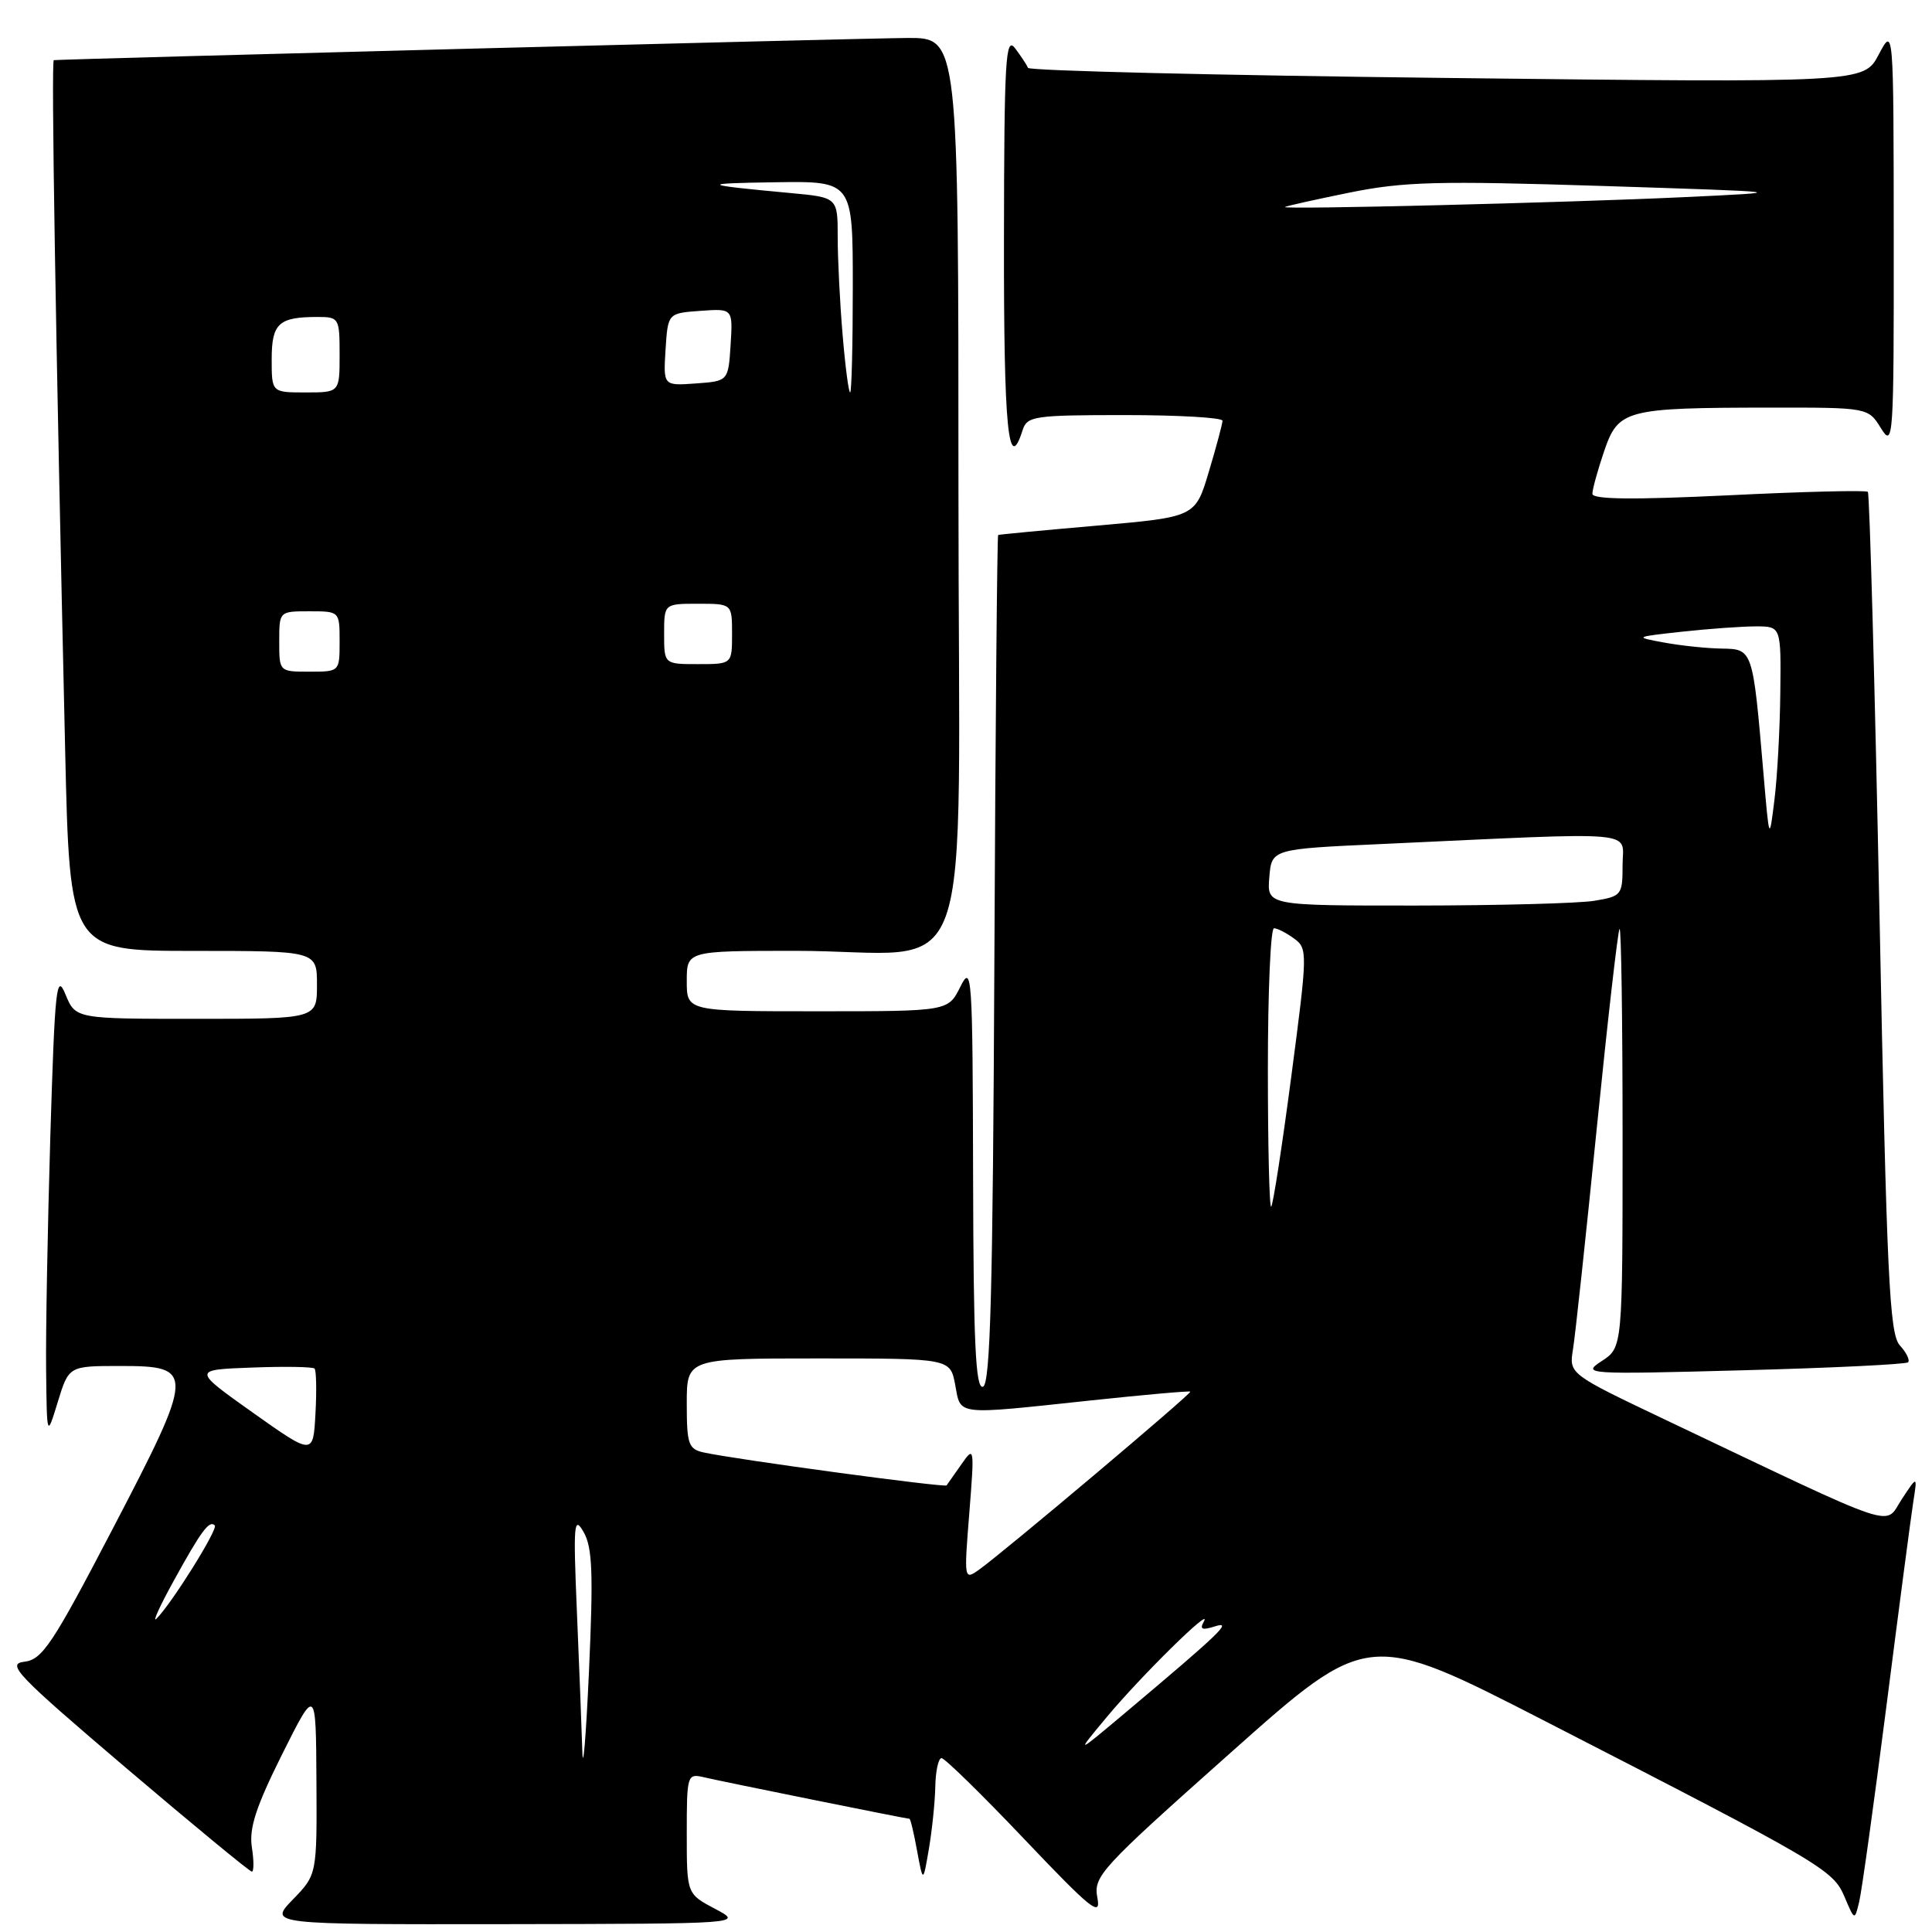 <?xml version="1.0" encoding="UTF-8" standalone="no"?>
<!DOCTYPE svg PUBLIC "-//W3C//DTD SVG 1.1//EN" "http://www.w3.org/Graphics/SVG/1.1/DTD/svg11.dtd" >
<svg xmlns="http://www.w3.org/2000/svg" xmlns:xlink="http://www.w3.org/1999/xlink" version="1.1" viewBox="0 0 256 256">
 <g >
 <path fill="currentColor"
d=" M 94.75 252.93 C 91.00 250.95 91.00 250.95 91.00 242.96 C 91.00 235.18 91.06 234.98 93.25 235.49 C 95.64 236.06 120.11 241.00 120.51 241.00 C 120.64 241.00 121.10 242.91 121.52 245.25 C 122.31 249.50 122.31 249.50 123.08 245.00 C 123.50 242.53 123.89 238.81 123.93 236.75 C 123.97 234.69 124.34 232.98 124.75 232.96 C 125.16 232.94 130.11 237.78 135.74 243.71 C 144.59 253.02 145.91 254.09 145.41 251.48 C 144.87 248.61 145.74 247.66 163.07 232.24 C 181.29 216.02 181.29 216.02 204.89 228.14 C 241.56 246.97 242.88 247.75 244.41 251.34 C 245.75 254.50 245.75 254.50 246.35 252.00 C 246.69 250.62 248.31 238.93 249.97 226.00 C 251.62 213.07 253.22 200.93 253.52 199.00 C 254.07 195.50 254.07 195.50 251.98 198.68 C 249.63 202.26 252.24 203.14 220.70 188.14 C 207.90 182.05 207.90 182.05 208.43 178.78 C 208.73 176.97 210.14 163.80 211.58 149.50 C 213.02 135.20 214.38 123.31 214.60 123.08 C 214.82 122.85 215.00 135.24 215.00 150.60 C 215.00 178.54 215.00 178.54 212.25 180.34 C 209.57 182.09 210.04 182.13 230.92 181.57 C 242.70 181.26 252.56 180.78 252.83 180.51 C 253.10 180.23 252.61 179.22 251.73 178.26 C 250.36 176.73 250.00 169.24 249.04 121.04 C 248.42 90.54 247.73 65.40 247.50 65.17 C 247.27 64.94 238.96 65.14 229.04 65.63 C 216.33 66.24 211.00 66.18 211.00 65.43 C 211.00 64.84 211.70 62.31 212.55 59.80 C 214.44 54.27 215.36 54.03 234.52 54.01 C 247.54 54.00 247.54 54.00 249.24 56.75 C 250.87 59.38 250.95 58.29 250.93 31.50 C 250.91 3.50 250.91 3.50 248.94 7.23 C 246.97 10.97 246.97 10.97 191.74 10.33 C 161.36 9.98 136.37 9.38 136.21 8.99 C 136.06 8.60 135.28 7.43 134.50 6.39 C 133.24 4.73 133.06 7.88 133.03 31.75 C 133.00 56.87 133.60 62.98 135.50 57.00 C 136.09 55.14 137.01 55.00 149.07 55.00 C 156.18 55.00 161.99 55.34 161.99 55.75 C 161.98 56.16 161.17 59.20 160.18 62.50 C 158.39 68.50 158.39 68.50 145.44 69.64 C 138.32 70.26 132.39 70.82 132.26 70.89 C 132.13 70.95 131.90 96.28 131.76 127.17 C 131.56 171.03 131.23 183.42 130.25 183.75 C 129.27 184.08 128.99 178.03 128.94 155.83 C 128.88 129.04 128.78 127.68 127.25 130.75 C 125.64 134.00 125.64 134.00 108.32 134.00 C 91.00 134.00 91.00 134.00 91.00 130.00 C 91.00 126.00 91.00 126.00 105.25 125.99 C 129.84 125.97 127.00 133.96 127.00 64.87 C 127.00 5.00 127.00 5.00 120.25 5.03 C 115.08 5.05 8.86 7.81 7.13 7.97 C 6.77 8.00 7.36 44.07 8.63 99.25 C 9.24 126.00 9.24 126.00 25.62 126.00 C 42.00 126.00 42.00 126.00 42.00 130.50 C 42.00 135.00 42.00 135.00 26.00 135.00 C 10.01 135.00 10.01 135.00 8.67 131.75 C 7.48 128.85 7.27 130.84 6.67 150.50 C 6.31 162.60 6.05 176.55 6.11 181.50 C 6.21 190.50 6.21 190.50 7.66 185.75 C 9.12 181.00 9.12 181.00 15.94 181.00 C 25.87 181.00 25.84 181.66 14.91 202.62 C 6.94 217.91 5.60 219.91 3.22 220.19 C 0.81 220.47 2.21 221.92 16.69 234.25 C 25.58 241.81 33.09 248.00 33.37 248.00 C 33.65 248.00 33.65 246.54 33.37 244.75 C 32.99 242.26 33.92 239.40 37.36 232.50 C 41.86 223.50 41.86 223.50 41.93 235.95 C 42.00 248.40 42.00 248.40 38.80 251.70 C 35.61 255.00 35.61 255.00 67.05 254.96 C 98.50 254.91 98.50 254.91 94.75 252.93 Z  M 77.16 232.00 C 77.07 228.97 76.74 220.65 76.44 213.50 C 75.95 201.88 76.05 200.77 77.33 203.00 C 78.50 205.04 78.63 208.45 78.04 221.50 C 77.64 230.30 77.24 235.03 77.16 232.00 Z  M 146.67 227.50 C 151.18 222.08 160.77 212.65 159.52 214.86 C 158.93 215.90 159.27 216.05 160.99 215.50 C 163.39 214.74 161.78 216.29 149.00 227.04 C 142.50 232.50 142.50 232.50 146.67 227.50 Z  M 23.00 209.50 C 26.66 202.85 27.73 201.40 28.46 202.12 C 28.93 202.60 22.73 212.52 20.72 214.50 C 20.16 215.05 21.18 212.80 23.00 209.50 Z  M 128.44 200.46 C 129.13 191.75 129.10 191.57 127.41 194.00 C 126.45 195.38 125.56 196.64 125.43 196.82 C 125.19 197.14 97.43 193.38 93.25 192.46 C 91.22 192.01 91.00 191.37 91.00 185.98 C 91.00 180.00 91.00 180.00 108.45 180.00 C 125.91 180.00 125.91 180.00 126.57 183.50 C 127.34 187.61 126.39 187.50 144.50 185.57 C 151.65 184.81 157.60 184.28 157.72 184.40 C 157.96 184.62 133.13 205.55 129.77 207.96 C 127.74 209.41 127.73 209.35 128.44 200.46 Z  M 33.50 187.18 C 25.50 181.50 25.50 181.50 33.37 181.21 C 37.70 181.04 41.44 181.11 41.68 181.34 C 41.91 181.58 41.97 184.27 41.80 187.31 C 41.50 192.85 41.50 192.85 33.50 187.18 Z  M 168.00 141.67 C 168.00 131.40 168.36 123.00 168.81 123.00 C 169.25 123.00 170.45 123.61 171.47 124.36 C 173.28 125.68 173.27 126.18 171.11 142.58 C 169.89 151.86 168.69 159.65 168.44 159.89 C 168.20 160.13 168.00 151.93 168.00 141.67 Z  M 168.19 116.25 C 168.50 112.50 168.50 112.50 183.00 111.84 C 218.00 110.23 215.00 109.97 215.00 114.62 C 215.00 118.60 214.88 118.76 211.25 119.36 C 209.19 119.70 198.59 119.98 187.69 119.99 C 167.88 120.00 167.88 120.00 168.19 116.25 Z  M 233.67 102.50 C 232.25 85.96 232.27 86.01 228.12 85.94 C 226.13 85.91 222.70 85.55 220.50 85.14 C 216.52 84.41 216.54 84.40 222.90 83.70 C 226.41 83.32 230.80 83.00 232.65 83.00 C 236.00 83.00 236.00 83.00 235.90 91.75 C 235.85 96.56 235.50 102.97 235.12 106.00 C 234.44 111.50 234.44 111.50 233.67 102.50 Z  M 37.00 85.00 C 37.00 81.00 37.00 81.00 41.00 81.00 C 45.00 81.00 45.00 81.00 45.00 85.00 C 45.00 89.00 45.00 89.00 41.00 89.00 C 37.00 89.00 37.00 89.00 37.00 85.00 Z  M 88.00 84.00 C 88.00 80.00 88.00 80.00 92.50 80.00 C 97.00 80.00 97.00 80.00 97.00 84.00 C 97.00 88.00 97.00 88.00 92.50 88.00 C 88.00 88.00 88.00 88.00 88.00 84.00 Z  M 36.00 47.61 C 36.00 42.85 36.92 42.00 42.08 42.00 C 44.92 42.00 45.00 42.14 45.00 47.00 C 45.00 52.00 45.00 52.00 40.50 52.00 C 36.00 52.00 36.00 52.00 36.00 47.61 Z  M 111.65 44.35 C 111.29 40.14 111.00 34.33 111.00 31.43 C 111.00 26.16 111.00 26.16 104.75 25.58 C 92.80 24.47 92.56 24.30 102.75 24.15 C 113.00 24.00 113.00 24.00 113.00 38.00 C 113.00 45.70 112.84 52.00 112.65 52.00 C 112.45 52.00 112.00 48.56 111.65 44.35 Z  M 88.19 46.31 C 88.50 41.50 88.50 41.50 92.81 41.19 C 97.11 40.88 97.11 40.88 96.81 45.69 C 96.50 50.50 96.50 50.50 92.19 50.81 C 87.89 51.12 87.89 51.12 88.19 46.31 Z  M 170.26 27.43 C 170.39 27.31 174.25 26.45 178.82 25.52 C 186.04 24.06 190.50 23.95 212.32 24.64 C 237.50 25.45 237.50 25.45 223.00 26.13 C 207.33 26.86 169.87 27.79 170.26 27.43 Z "/>
</g>
</svg>